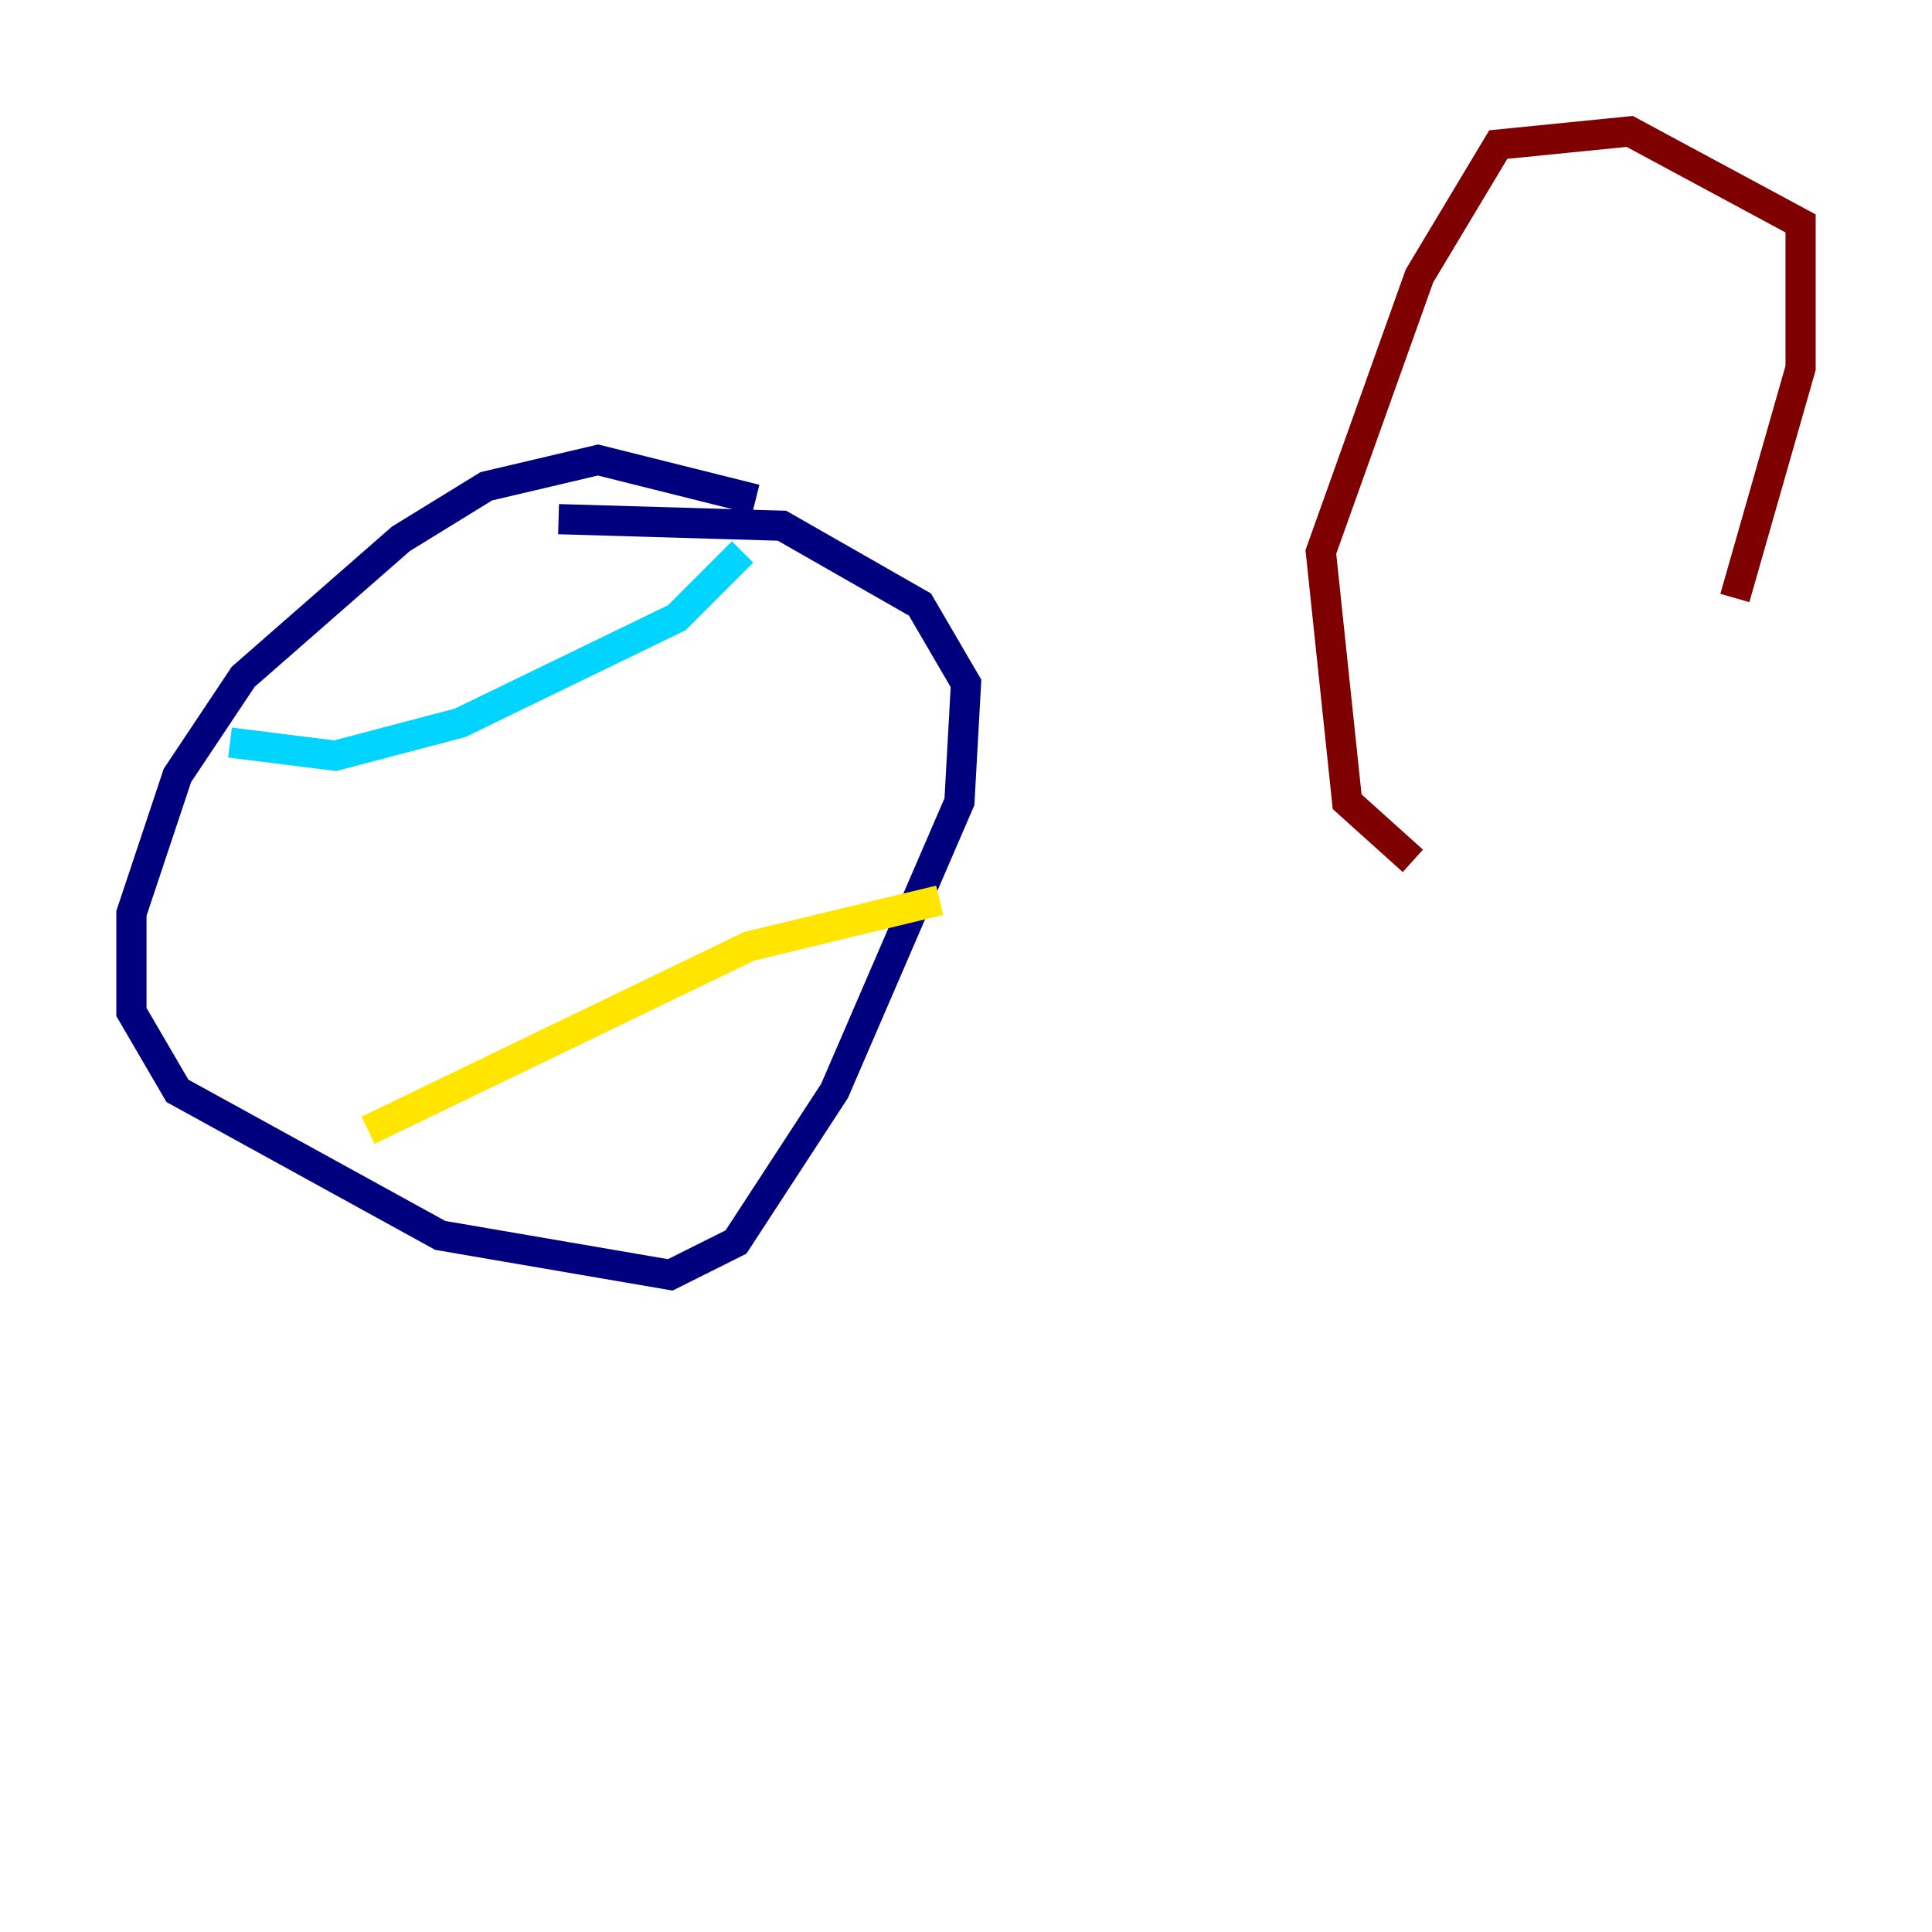 <?xml version="1.0" encoding="utf-8" ?>
<svg baseProfile="tiny" height="128" version="1.2" viewBox="0,0,128,128" width="128" xmlns="http://www.w3.org/2000/svg" xmlns:ev="http://www.w3.org/2001/xml-events" xmlns:xlink="http://www.w3.org/1999/xlink"><defs /><polyline fill="none" points="50.068,33.088 39.619,30.476 32.218,32.218 26.558,35.701 16.109,44.843 11.755,51.374 8.707,60.517 8.707,67.048 11.755,72.272 29.17,81.85 44.408,84.463 48.762,82.286 55.292,72.272 63.565,53.116 64.0,45.279 60.952,40.054 51.809,34.83 37.007,34.395" stroke="#00007f" stroke-width="2" /><polyline fill="none" points="15.238,49.197 22.204,50.068 30.476,47.891 44.843,40.925 49.197,36.571" stroke="#00d4ff" stroke-width="2" /><polyline fill="none" points="24.381,74.884 49.633,62.694 62.258,59.646" stroke="#ffe500" stroke-width="2" /><polyline fill="none" points="93.605,57.034 89.252,53.116 87.51,36.571 94.041,18.286 99.265,9.578 107.973,8.707 119.293,14.803 119.293,24.381 114.939,39.619" stroke="#7f0000" stroke-width="2" /></svg>